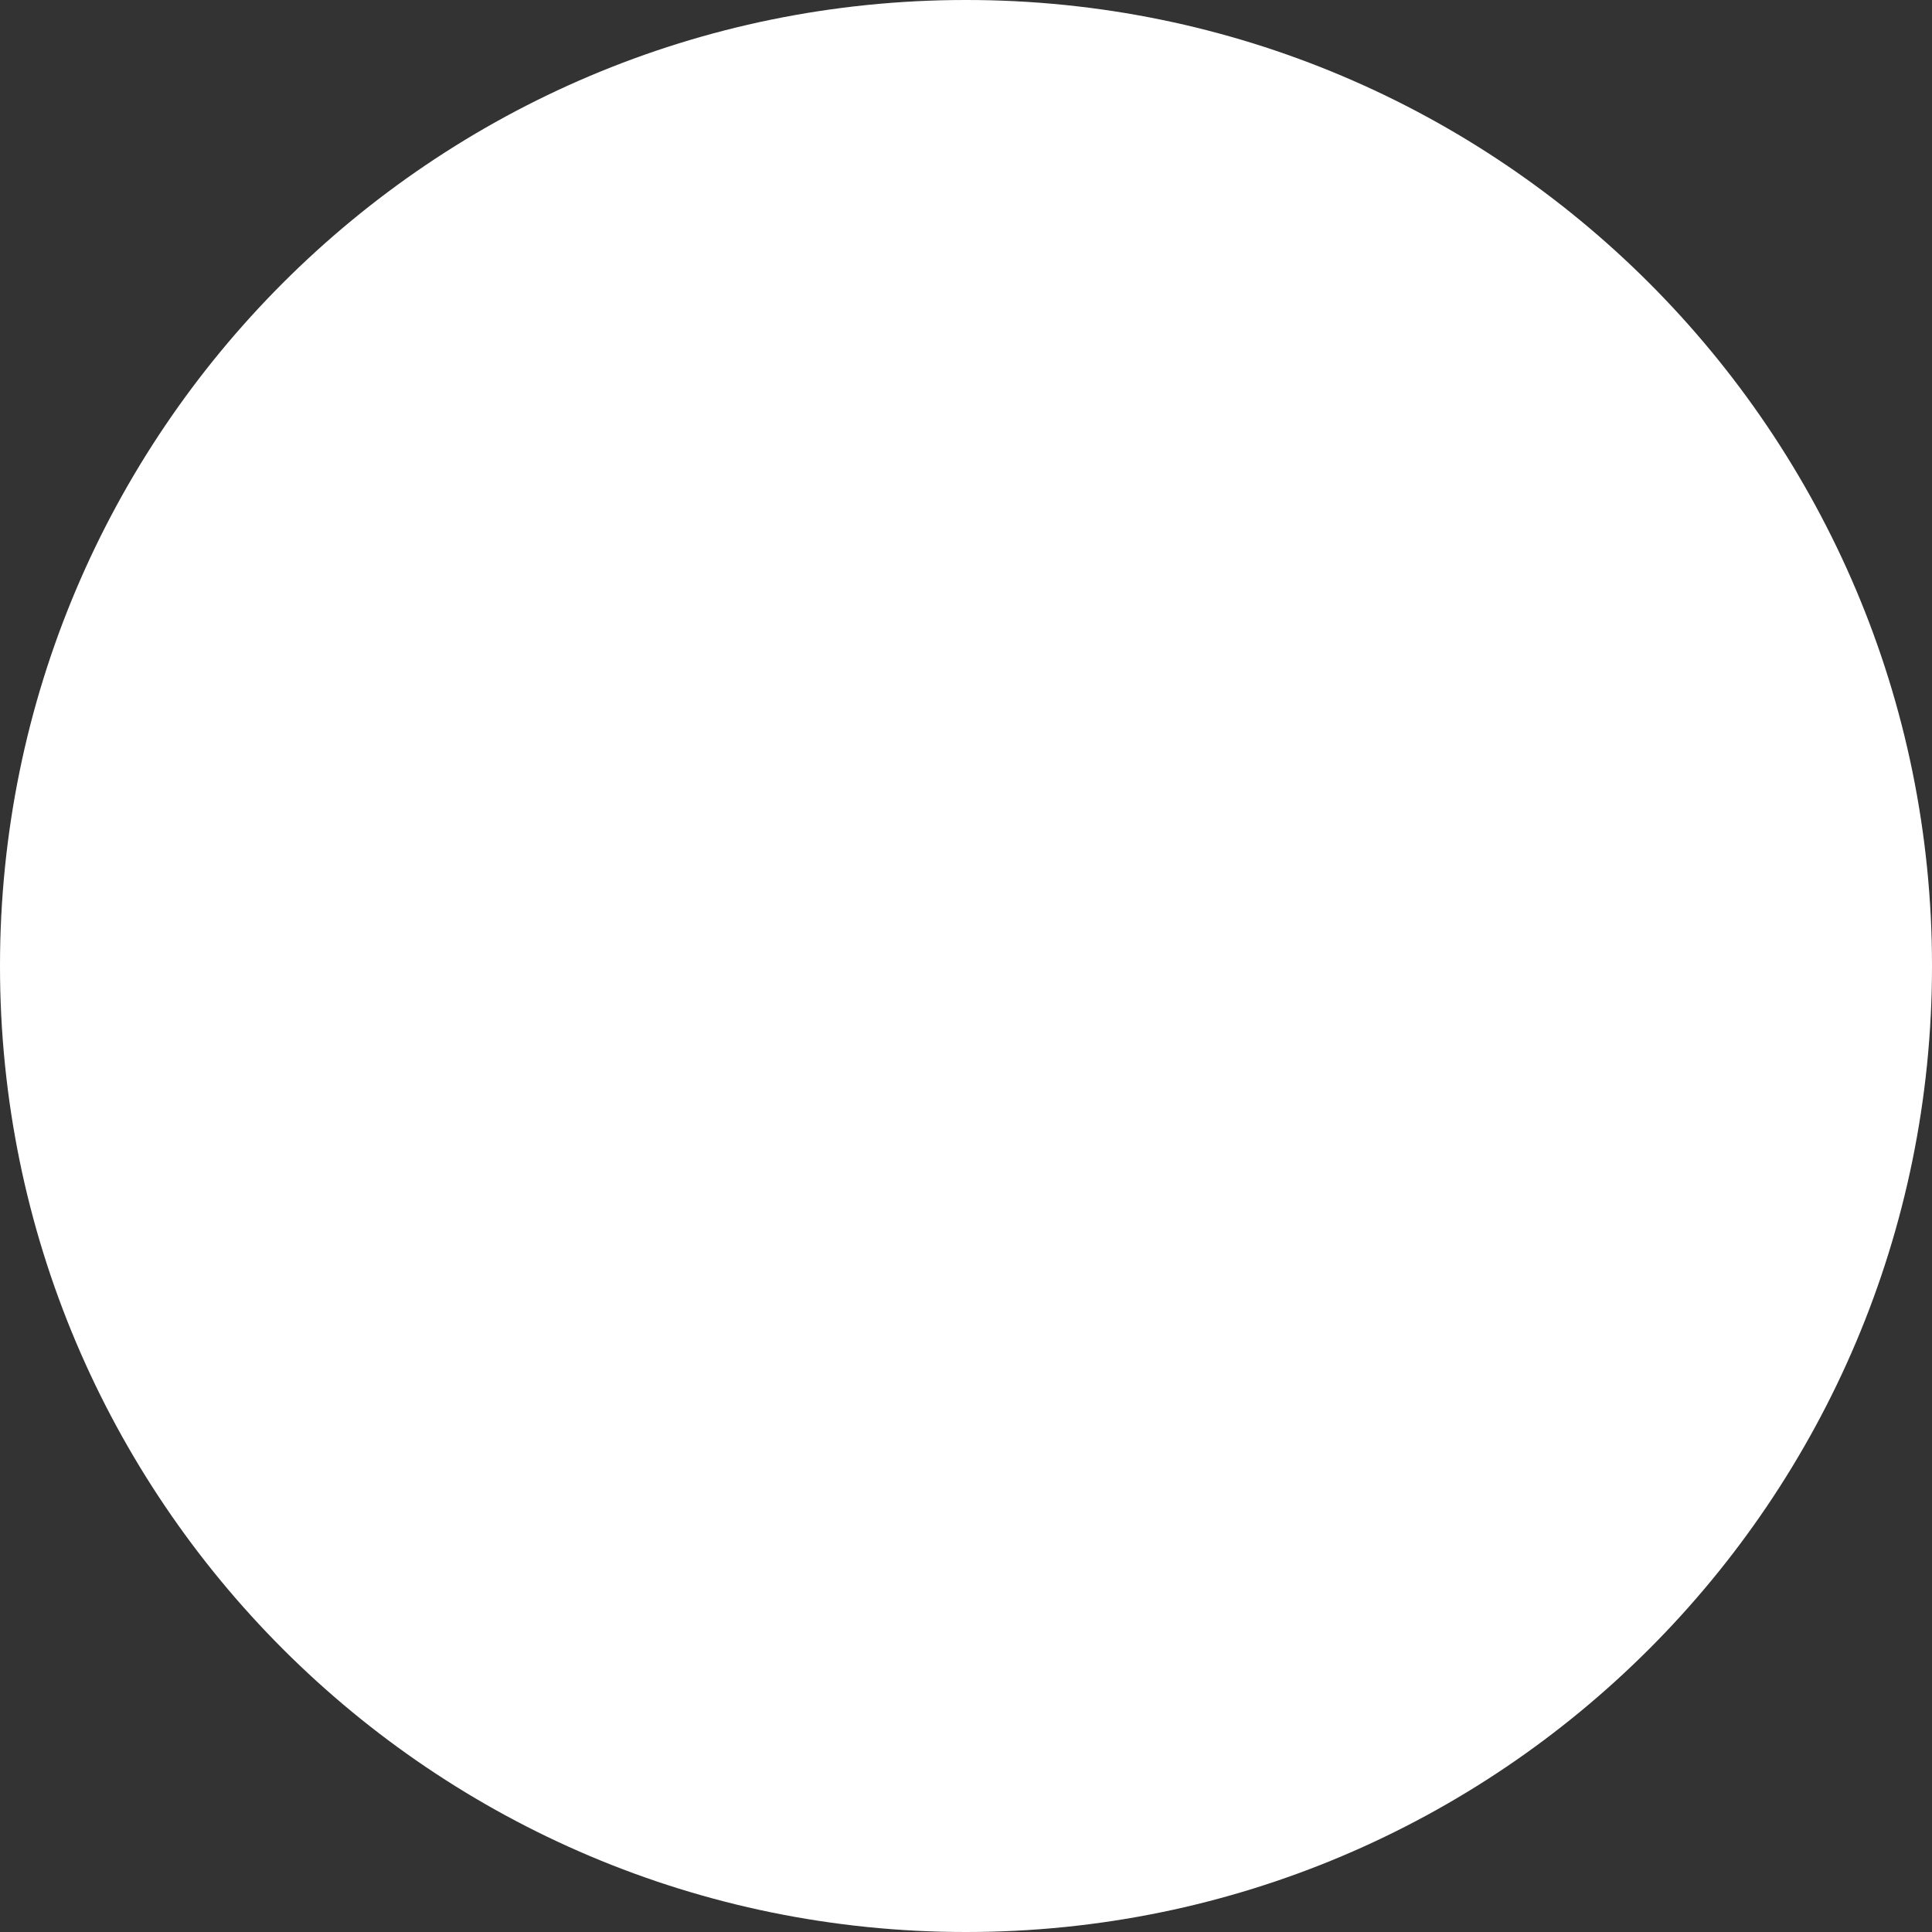 <svg xmlns="http://www.w3.org/2000/svg" xmlns:xlink="http://www.w3.org/1999/xlink" width="68" height="68" fill="none"><rect width="100%" height="100%" fill="#333333" stroke="none"/><defs><clipPath id="b"><use xlink:href="#a"/></clipPath><path id="a" d="M0 34C0 15.222 15.222 0 34 0s34 15.222 34 34-15.222 34-34 34S0 52.778 0 34Z"/></defs><use xlink:href="#a" fill="#fff" stroke="rgba(255, 255, 255, 0.1)" stroke-width="4" clip-path="url(#b)"/></svg>